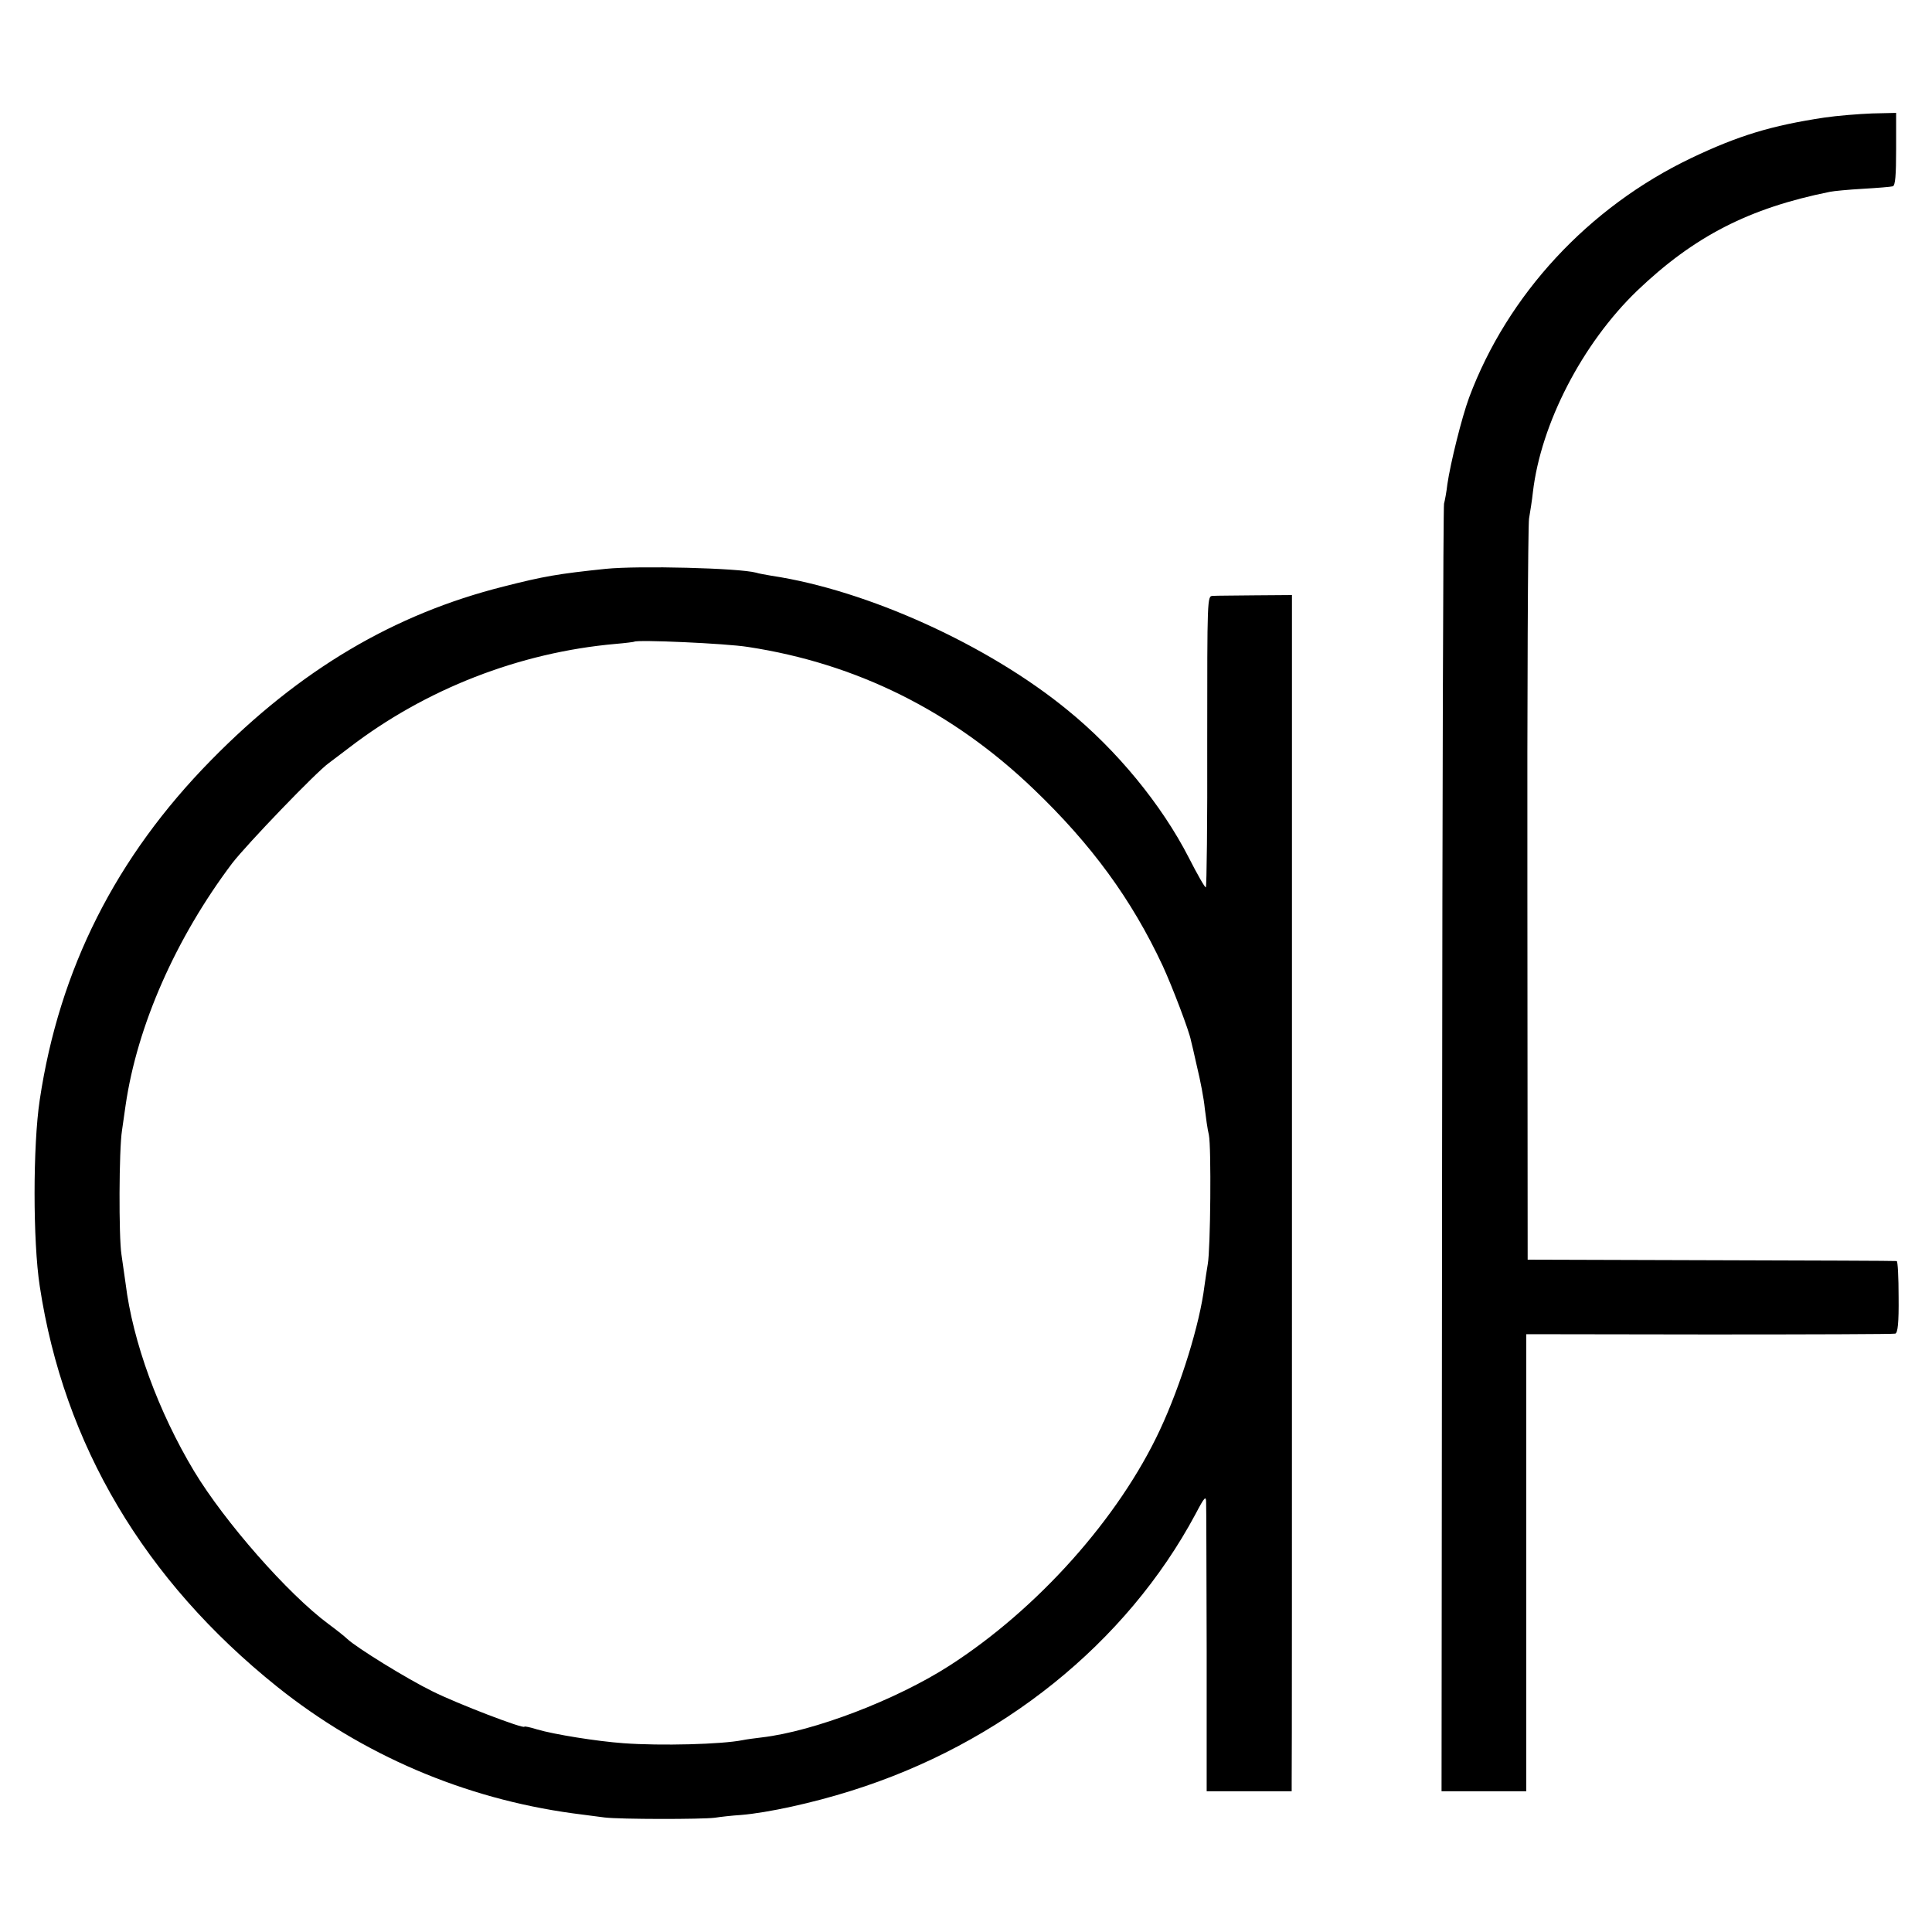 <?xml version="1.0" standalone="no"?>
<!DOCTYPE svg PUBLIC "-//W3C//DTD SVG 20010904//EN"
 "http://www.w3.org/TR/2001/REC-SVG-20010904/DTD/svg10.dtd">
<svg version="1.0" xmlns="http://www.w3.org/2000/svg"
 width="700pt" height="700pt" viewBox="0 0 700 700"
 preserveAspectRatio="xMidYMid meet">
<g transform="translate(0,700) scale(0.1,-0.1)"
fill="#000000" stroke="none">
<path d="M6610 6574 c-192 -29 -311 -65 -483 -147 -372 -178 -665 -495 -804
-867 -27 -73 -68 -239 -79 -315 -3 -27 -9 -59 -12 -70 -3 -11 -6 -1065 -7
-2342 l-2 -2323 153 0 154 0 0 828 0 828 663 -1 c364 0 668 1 674 3 9 3 13 39
12 133 0 71 -3 130 -7 130 -4 1 -306 2 -672 3 l-665 2 -1 1320 c-1 727 2 1341
6 1365 4 24 11 67 14 96 29 248 179 538 377 729 207 198 406 300 699 359 14 3
68 8 120 11 52 3 101 7 108 9 9 3 12 39 12 135 l0 131 -87 -2 c-49 -2 -126 -8
-173 -15z"/>
<path d="M2195 4939 c-173 -18 -225 -27 -370 -64 -398 -100 -739 -302 -1060
-629 -345 -351 -550 -757 -621 -1231 -25 -165 -25 -513 0 -675 87 -574 379
-1066 861 -1452 308 -246 676 -404 1070 -458 39 -5 90 -12 115 -15 57 -7 353
-7 400 -1 19 3 62 8 95 10 97 8 261 44 397 87 545 170 999 535 1250 1004 33
63 38 67 38 40 1 -16 1 -258 2 -537 l0 -508 154 0 154 0 0 33 c1 17 1 992 1
2166 l0 2135 -133 -1 c-73 -1 -142 -1 -154 -2 -20 -1 -20 -2 -20 -527 1 -289
-2 -527 -5 -529 -3 -2 -31 47 -62 108 -98 191 -260 389 -440 535 -287 235
-725 434 -1072 486 -22 4 -47 8 -55 11 -62 17 -426 26 -545 14z m515 -283
c394 -60 741 -233 1035 -515 209 -200 355 -399 468 -641 34 -74 96 -236 102
-270 1 -3 11 -45 22 -95 12 -49 25 -117 28 -150 4 -33 10 -77 15 -97 9 -42 6
-413 -4 -468 -3 -19 -9 -55 -12 -79 -17 -138 -85 -358 -161 -521 -149 -320
-444 -650 -763 -855 -193 -124 -491 -238 -680 -260 -25 -3 -56 -7 -70 -10 -75
-15 -295 -21 -431 -11 -97 7 -252 32 -313 50 -25 8 -46 12 -46 10 0 -10 -243
83 -333 128 -92 45 -275 158 -309 190 -7 7 -38 32 -68 54 -147 109 -376 370
-487 554 -129 215 -222 468 -248 680 -4 30 -11 77 -15 105 -10 64 -9 381 2
449 4 28 10 69 13 91 42 289 182 606 386 877 54 70 306 332 350 363 8 6 41 31
74 56 276 212 616 345 965 376 36 3 66 7 68 8 9 8 332 -6 412 -19z"/>
</g>
</svg>
